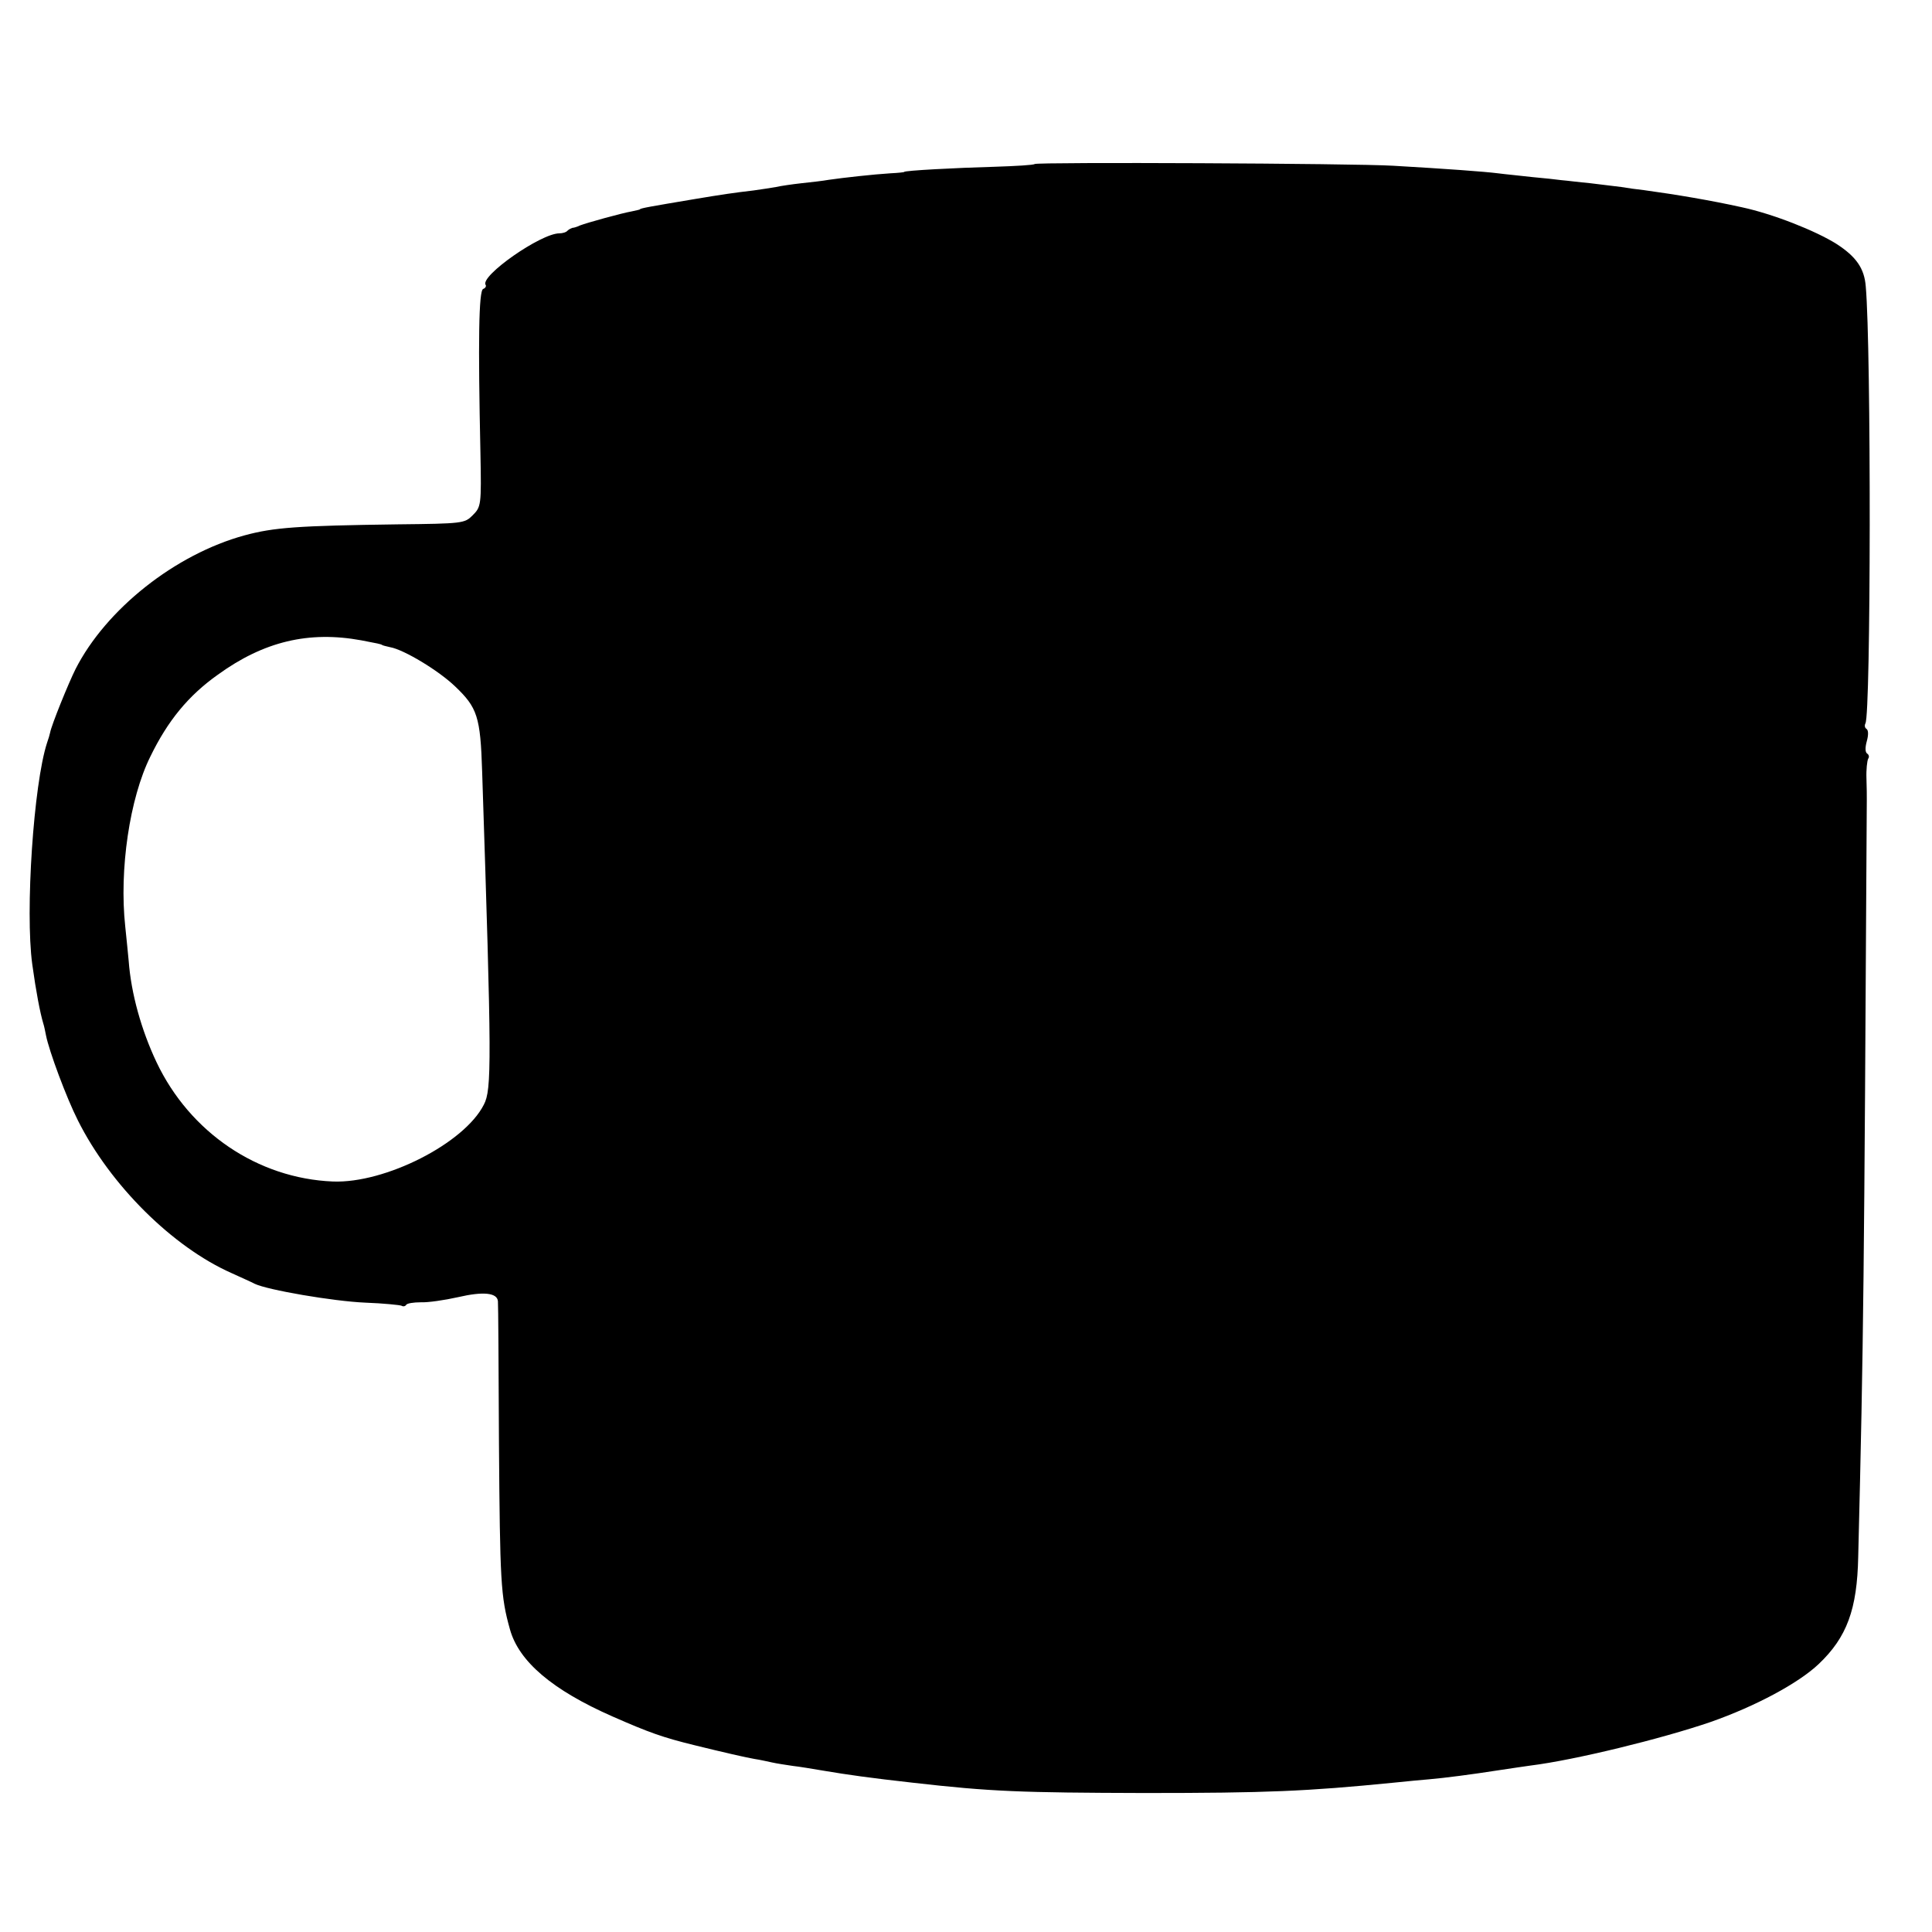 <?xml version="1.0" standalone="no"?>
<!DOCTYPE svg PUBLIC "-//W3C//DTD SVG 20010904//EN"
 "http://www.w3.org/TR/2001/REC-SVG-20010904/DTD/svg10.dtd">
<svg version="1.0" xmlns="http://www.w3.org/2000/svg"
 width="563pt" height="563pt" viewBox="0 0 563 563"
 preserveAspectRatio="xMidYMid meet">
<g transform="translate(0,563) scale(0.1,-0.1)"
fill="#000000" stroke="none">
<path d="M3015 5152 c-3 -3 -55 -6 -117 -8 -111 -3 -263 -11 -263 -15 0 -1
-18 -3 -40 -4 -49 -3 -139 -13 -180 -19 -16 -3 -52 -7 -80 -10 -27 -3 -61 -8
-74 -11 -12 -2 -42 -7 -65 -10 -60 -7 -93 -12 -171 -25 -131 -22 -160 -27
-160 -30 0 -1 -11 -3 -24 -6 -29 -5 -130 -33 -151 -41 -8 -4 -18 -7 -22 -7 -3
-1 -10 -4 -14 -8 -4 -5 -15 -8 -24 -8 -54 0 -231 -124 -215 -150 3 -4 -1 -10
-7 -12 -13 -5 -15 -153 -8 -478 3 -153 2 -157 -23 -182 -23 -23 -29 -24 -218
-26 -292 -4 -361 -9 -446 -32 -202 -55 -404 -215 -493 -390 -21 -42 -70 -163
-74 -185 -1 -5 -5 -19 -9 -30 -39 -120 -64 -491 -43 -645 11 -80 23 -142 32
-172 3 -9 6 -25 8 -35 9 -46 60 -183 93 -248 94 -188 276 -369 448 -445 28
-13 58 -26 67 -31 37 -18 229 -51 322 -55 54 -2 102 -7 106 -9 5 -3 11 -2 14
3 3 4 21 7 42 7 20 -1 69 6 109 15 73 17 114 13 116 -12 1 -7 2 -193 3 -413 3
-404 5 -447 32 -543 26 -94 124 -177 299 -254 107 -47 146 -61 240 -84 77 -19
155 -37 175 -40 14 -2 36 -7 50 -10 13 -3 40 -7 60 -10 19 -2 60 -9 90 -14 71
-12 135 -21 260 -35 228 -26 314 -29 675 -30 358 0 473 5 725 30 41 4 89 9
105 10 46 4 123 14 200 26 39 6 81 12 95 14 129 16 382 78 525 127 131 46 256
113 315 169 82 78 112 159 115 313 16 643 17 801 25 2206 0 8 0 36 -1 62 -1
25 2 51 5 57 4 5 2 12 -3 15 -6 4 -6 18 -1 36 5 18 5 32 -1 36 -5 3 -6 10 -3
16 16 26 17 1092 1 1273 -4 53 -28 87 -85 124 -62 39 -187 88 -276 107 -90 20
-191 37 -286 50 -19 2 -48 6 -65 9 -16 2 -57 7 -90 11 -33 3 -71 8 -85 9 -14
2 -52 6 -85 9 -33 4 -78 8 -100 11 -40 5 -149 13 -305 22 -114 7 -1039 11
-1045 5z m-1962 -1388 c48 -9 56 -11 60 -13 1 -2 12 -4 24 -7 40 -7 141 -68
189 -114 65 -62 74 -88 79 -248 28 -850 28 -927 5 -971 -57 -113 -288 -230
-440 -224 -219 9 -417 143 -514 348 -44 93 -74 200 -81 295 -2 19 -6 64 -10
100 -18 166 13 374 73 495 51 105 111 178 197 239 134 97 265 128 418 100z"/>
</g>
</svg>
